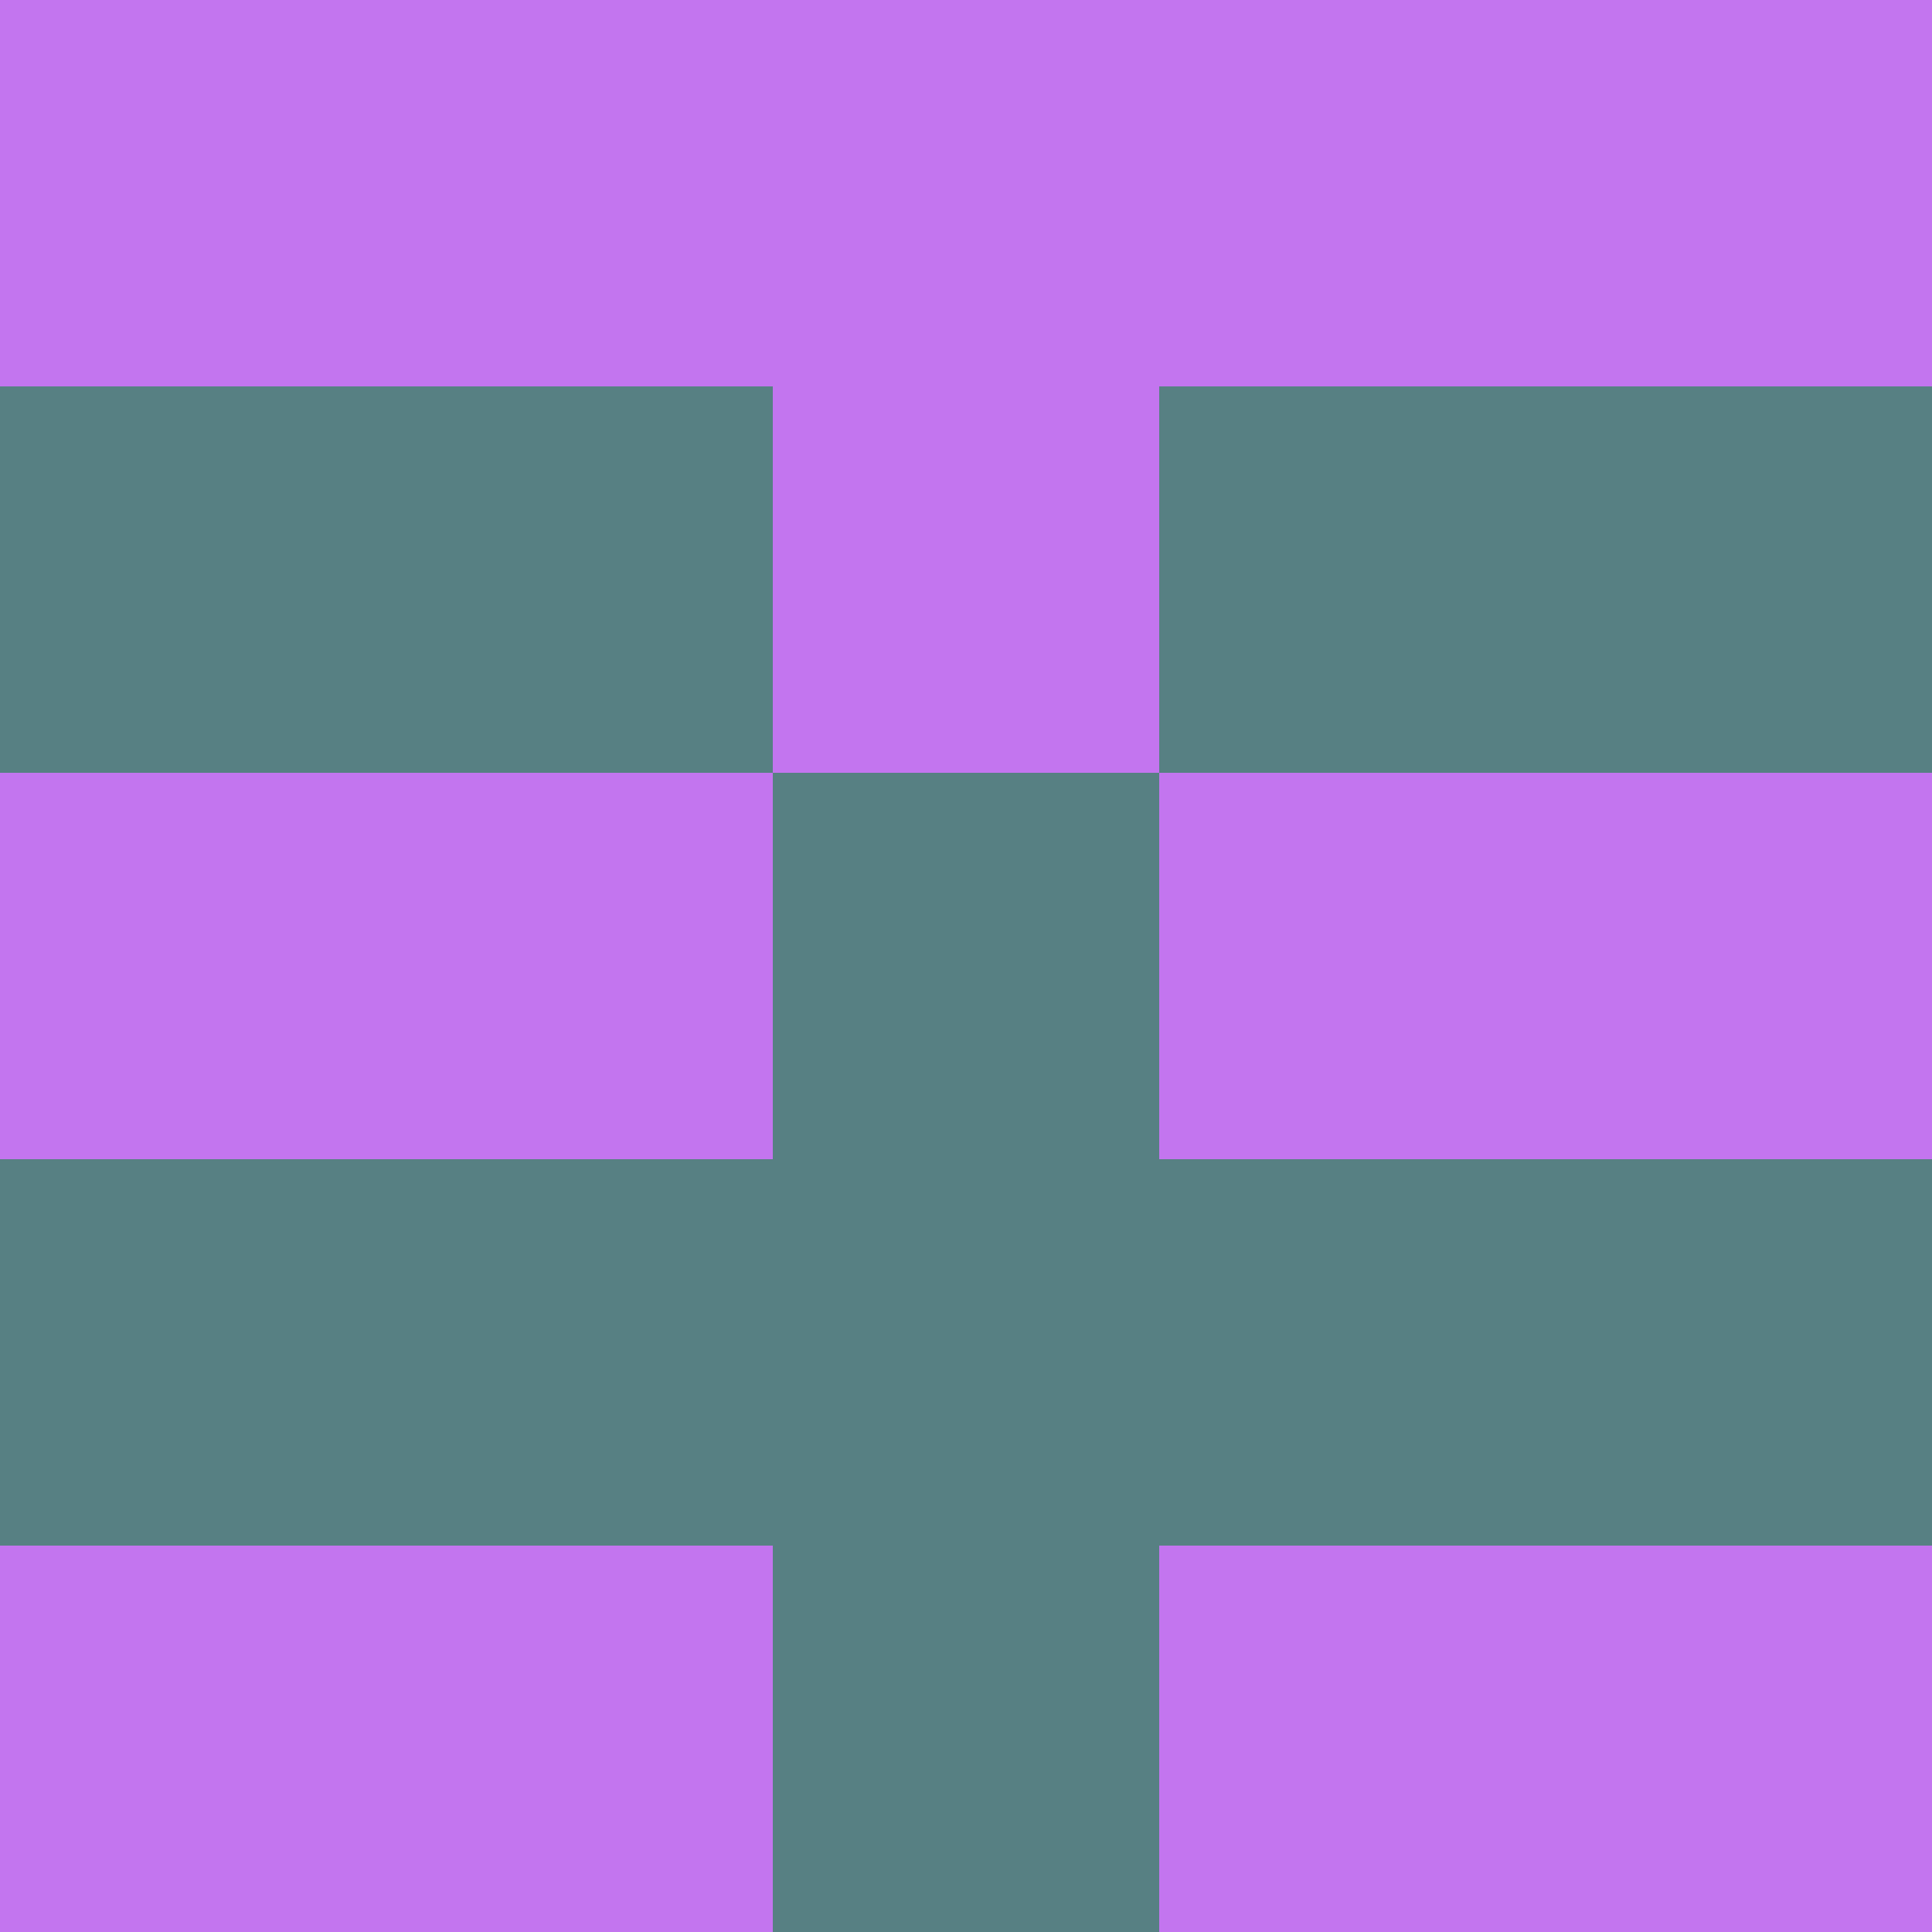 <?xml version="1.0" encoding="utf-8"?>
<!DOCTYPE svg PUBLIC "-//W3C//DTD SVG 20010904//EN"
        "http://www.w3.org/TR/2001/REC-SVG-20010904/DTD/svg10.dtd">

<svg viewBox="0 0 5 5"
     xmlns="http://www.w3.org/2000/svg"
     xmlns:xlink="http://www.w3.org/1999/xlink">

            <rect x ="0" y="0"
          width="1" height="1"
          fill="#C375EF"></rect>
        <rect x ="4" y="0"
          width="1" height="1"
          fill="#C375EF"></rect>
        <rect x ="1" y="0"
          width="1" height="1"
          fill="#C375EF"></rect>
        <rect x ="3" y="0"
          width="1" height="1"
          fill="#C375EF"></rect>
        <rect x ="2" y="0"
          width="1" height="1"
          fill="#C375EF"></rect>
                <rect x ="0" y="1"
          width="1" height="1"
          fill="#578083"></rect>
        <rect x ="4" y="1"
          width="1" height="1"
          fill="#578083"></rect>
        <rect x ="1" y="1"
          width="1" height="1"
          fill="#578083"></rect>
        <rect x ="3" y="1"
          width="1" height="1"
          fill="#578083"></rect>
        <rect x ="2" y="1"
          width="1" height="1"
          fill="#C375EF"></rect>
                <rect x ="0" y="2"
          width="1" height="1"
          fill="#C375EF"></rect>
        <rect x ="4" y="2"
          width="1" height="1"
          fill="#C375EF"></rect>
        <rect x ="1" y="2"
          width="1" height="1"
          fill="#C375EF"></rect>
        <rect x ="3" y="2"
          width="1" height="1"
          fill="#C375EF"></rect>
        <rect x ="2" y="2"
          width="1" height="1"
          fill="#578083"></rect>
                <rect x ="0" y="3"
          width="1" height="1"
          fill="#578083"></rect>
        <rect x ="4" y="3"
          width="1" height="1"
          fill="#578083"></rect>
        <rect x ="1" y="3"
          width="1" height="1"
          fill="#578083"></rect>
        <rect x ="3" y="3"
          width="1" height="1"
          fill="#578083"></rect>
        <rect x ="2" y="3"
          width="1" height="1"
          fill="#578083"></rect>
                <rect x ="0" y="4"
          width="1" height="1"
          fill="#C375EF"></rect>
        <rect x ="4" y="4"
          width="1" height="1"
          fill="#C375EF"></rect>
        <rect x ="1" y="4"
          width="1" height="1"
          fill="#C375EF"></rect>
        <rect x ="3" y="4"
          width="1" height="1"
          fill="#C375EF"></rect>
        <rect x ="2" y="4"
          width="1" height="1"
          fill="#578083"></rect>
        </svg>

